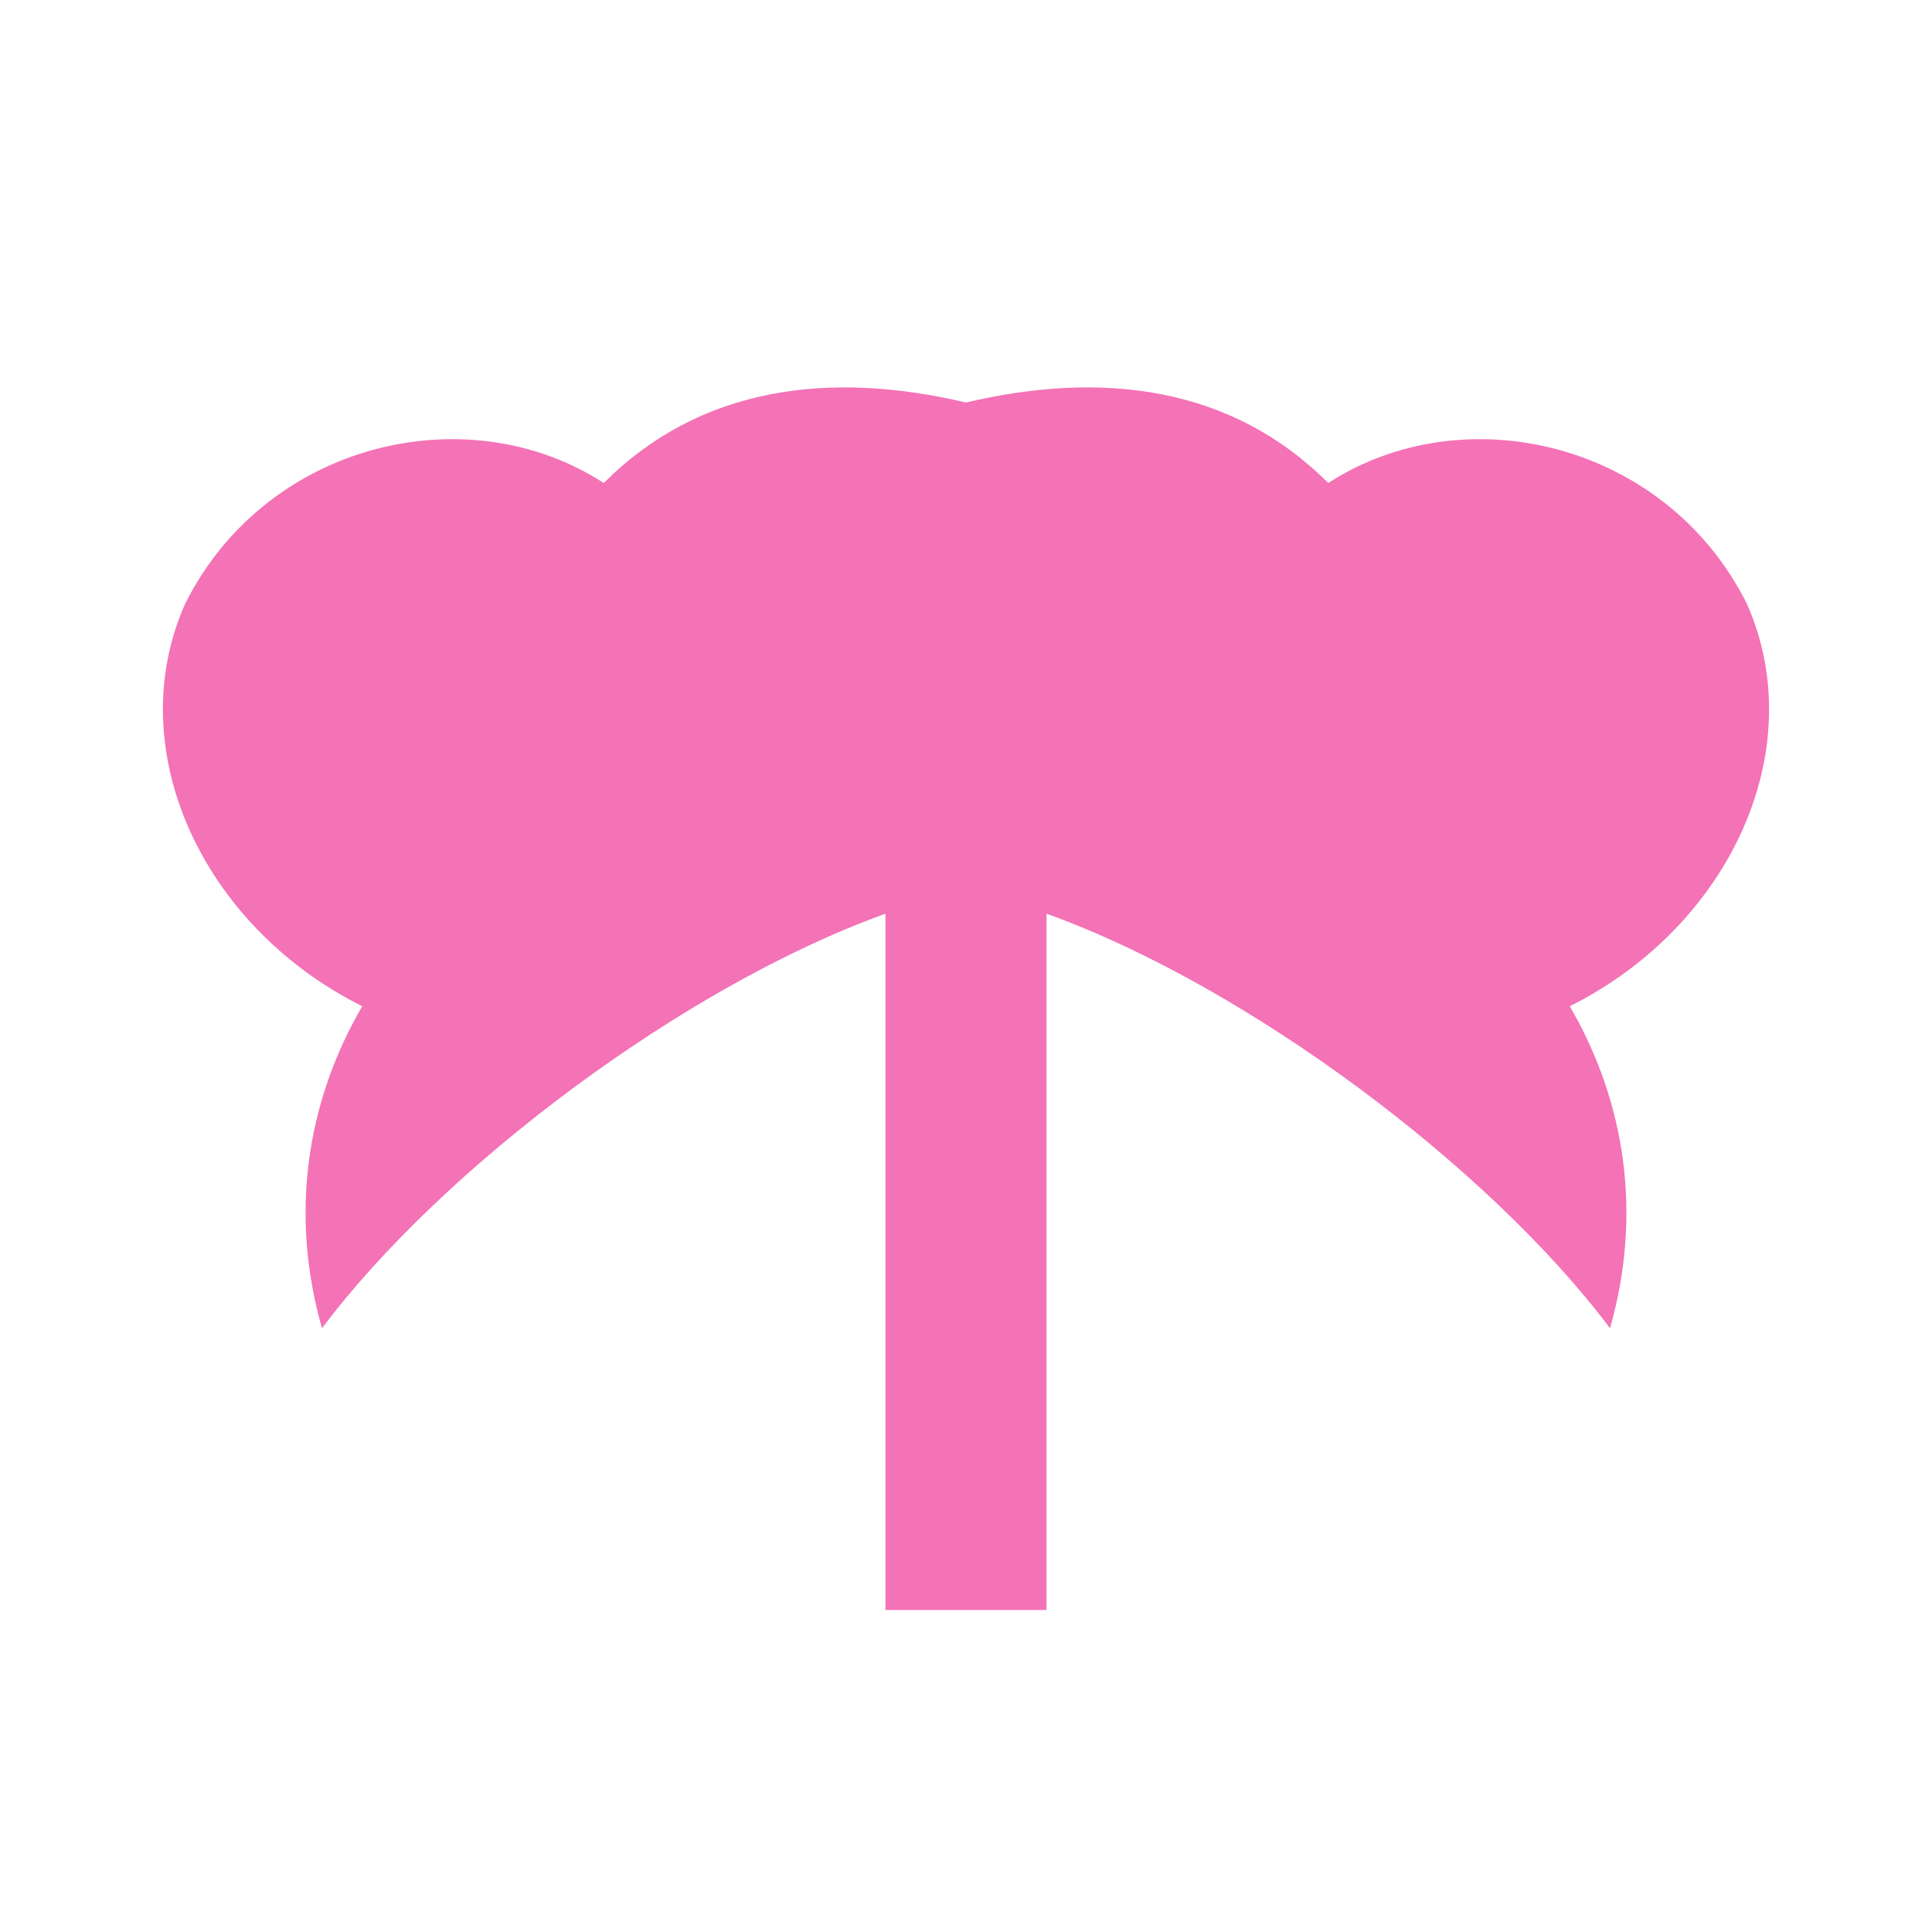 <svg width="32" height="32" viewBox="0 0 24 24" xmlns="http://www.w3.org/2000/svg">
  <path fill="#F472B6" d="M13,11.35C15.5,12.25 18.5,14.5 20,16.5C20.4,15.1 20.2,13.7 19.5,12.5C21.5,11.5 22.5,9.3 21.7,7.5C20.7,5.5 18.2,4.9 16.5,6C15.3,4.8 13.7,4.6 12,5C10.3,4.6 8.7,4.8 7.5,6C5.8,4.9 3.3,5.5 2.3,7.5C1.5,9.3 2.5,11.5 4.5,12.5C3.8,13.7 3.6,15.1 4,16.5C5.5,14.5 8.5,12.25 11,11.35V20H13V11.35Z" />
</svg>